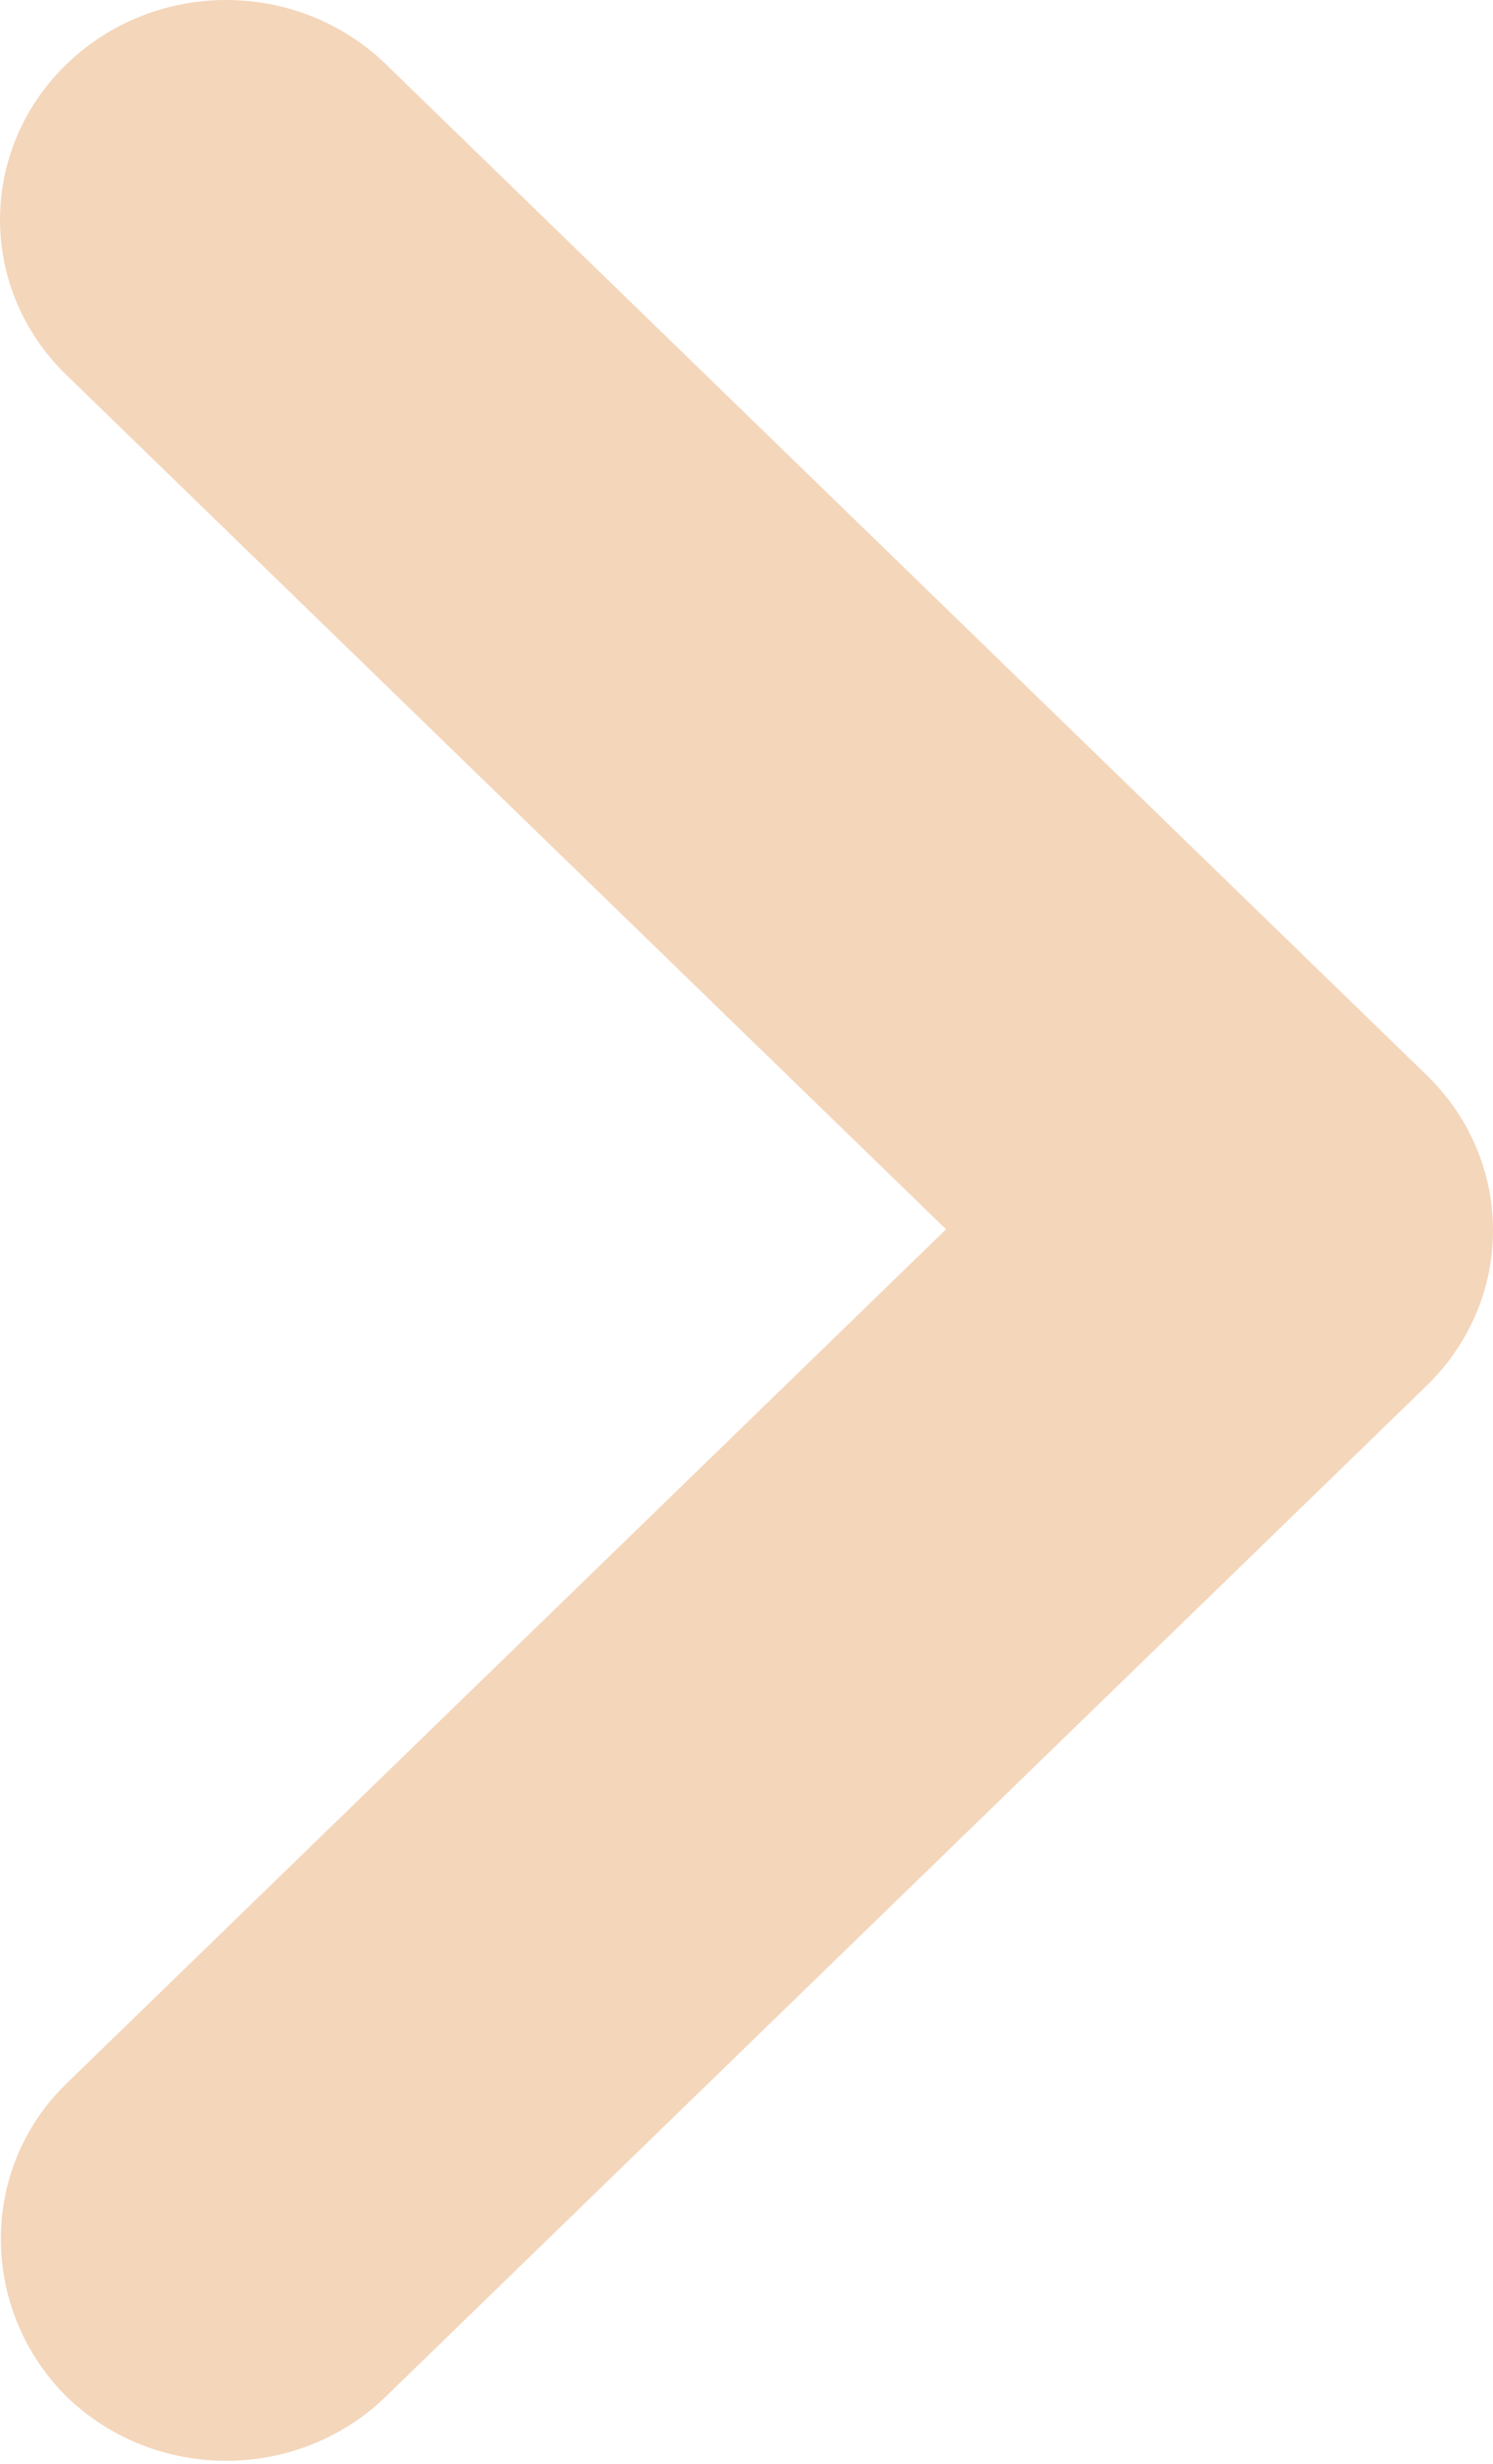 <svg width="40" height="66" viewBox="0 0 40 66" fill="none" xmlns="http://www.w3.org/2000/svg">
<path fill-rule="evenodd" clip-rule="evenodd" d="M1.777 55.814L25.346 32.928L1.777 10.042C-0.592 7.742 -0.592 4.026 1.777 1.725C4.146 -0.575 7.973 -0.575 10.342 1.725L38.223 28.799C40.592 31.099 40.592 34.815 38.223 37.116L10.342 64.189C7.973 66.49 4.146 66.49 1.777 64.189C-0.532 61.889 -0.592 58.114 1.777 55.814Z" fill="#F4D6BB"/>
</svg>

